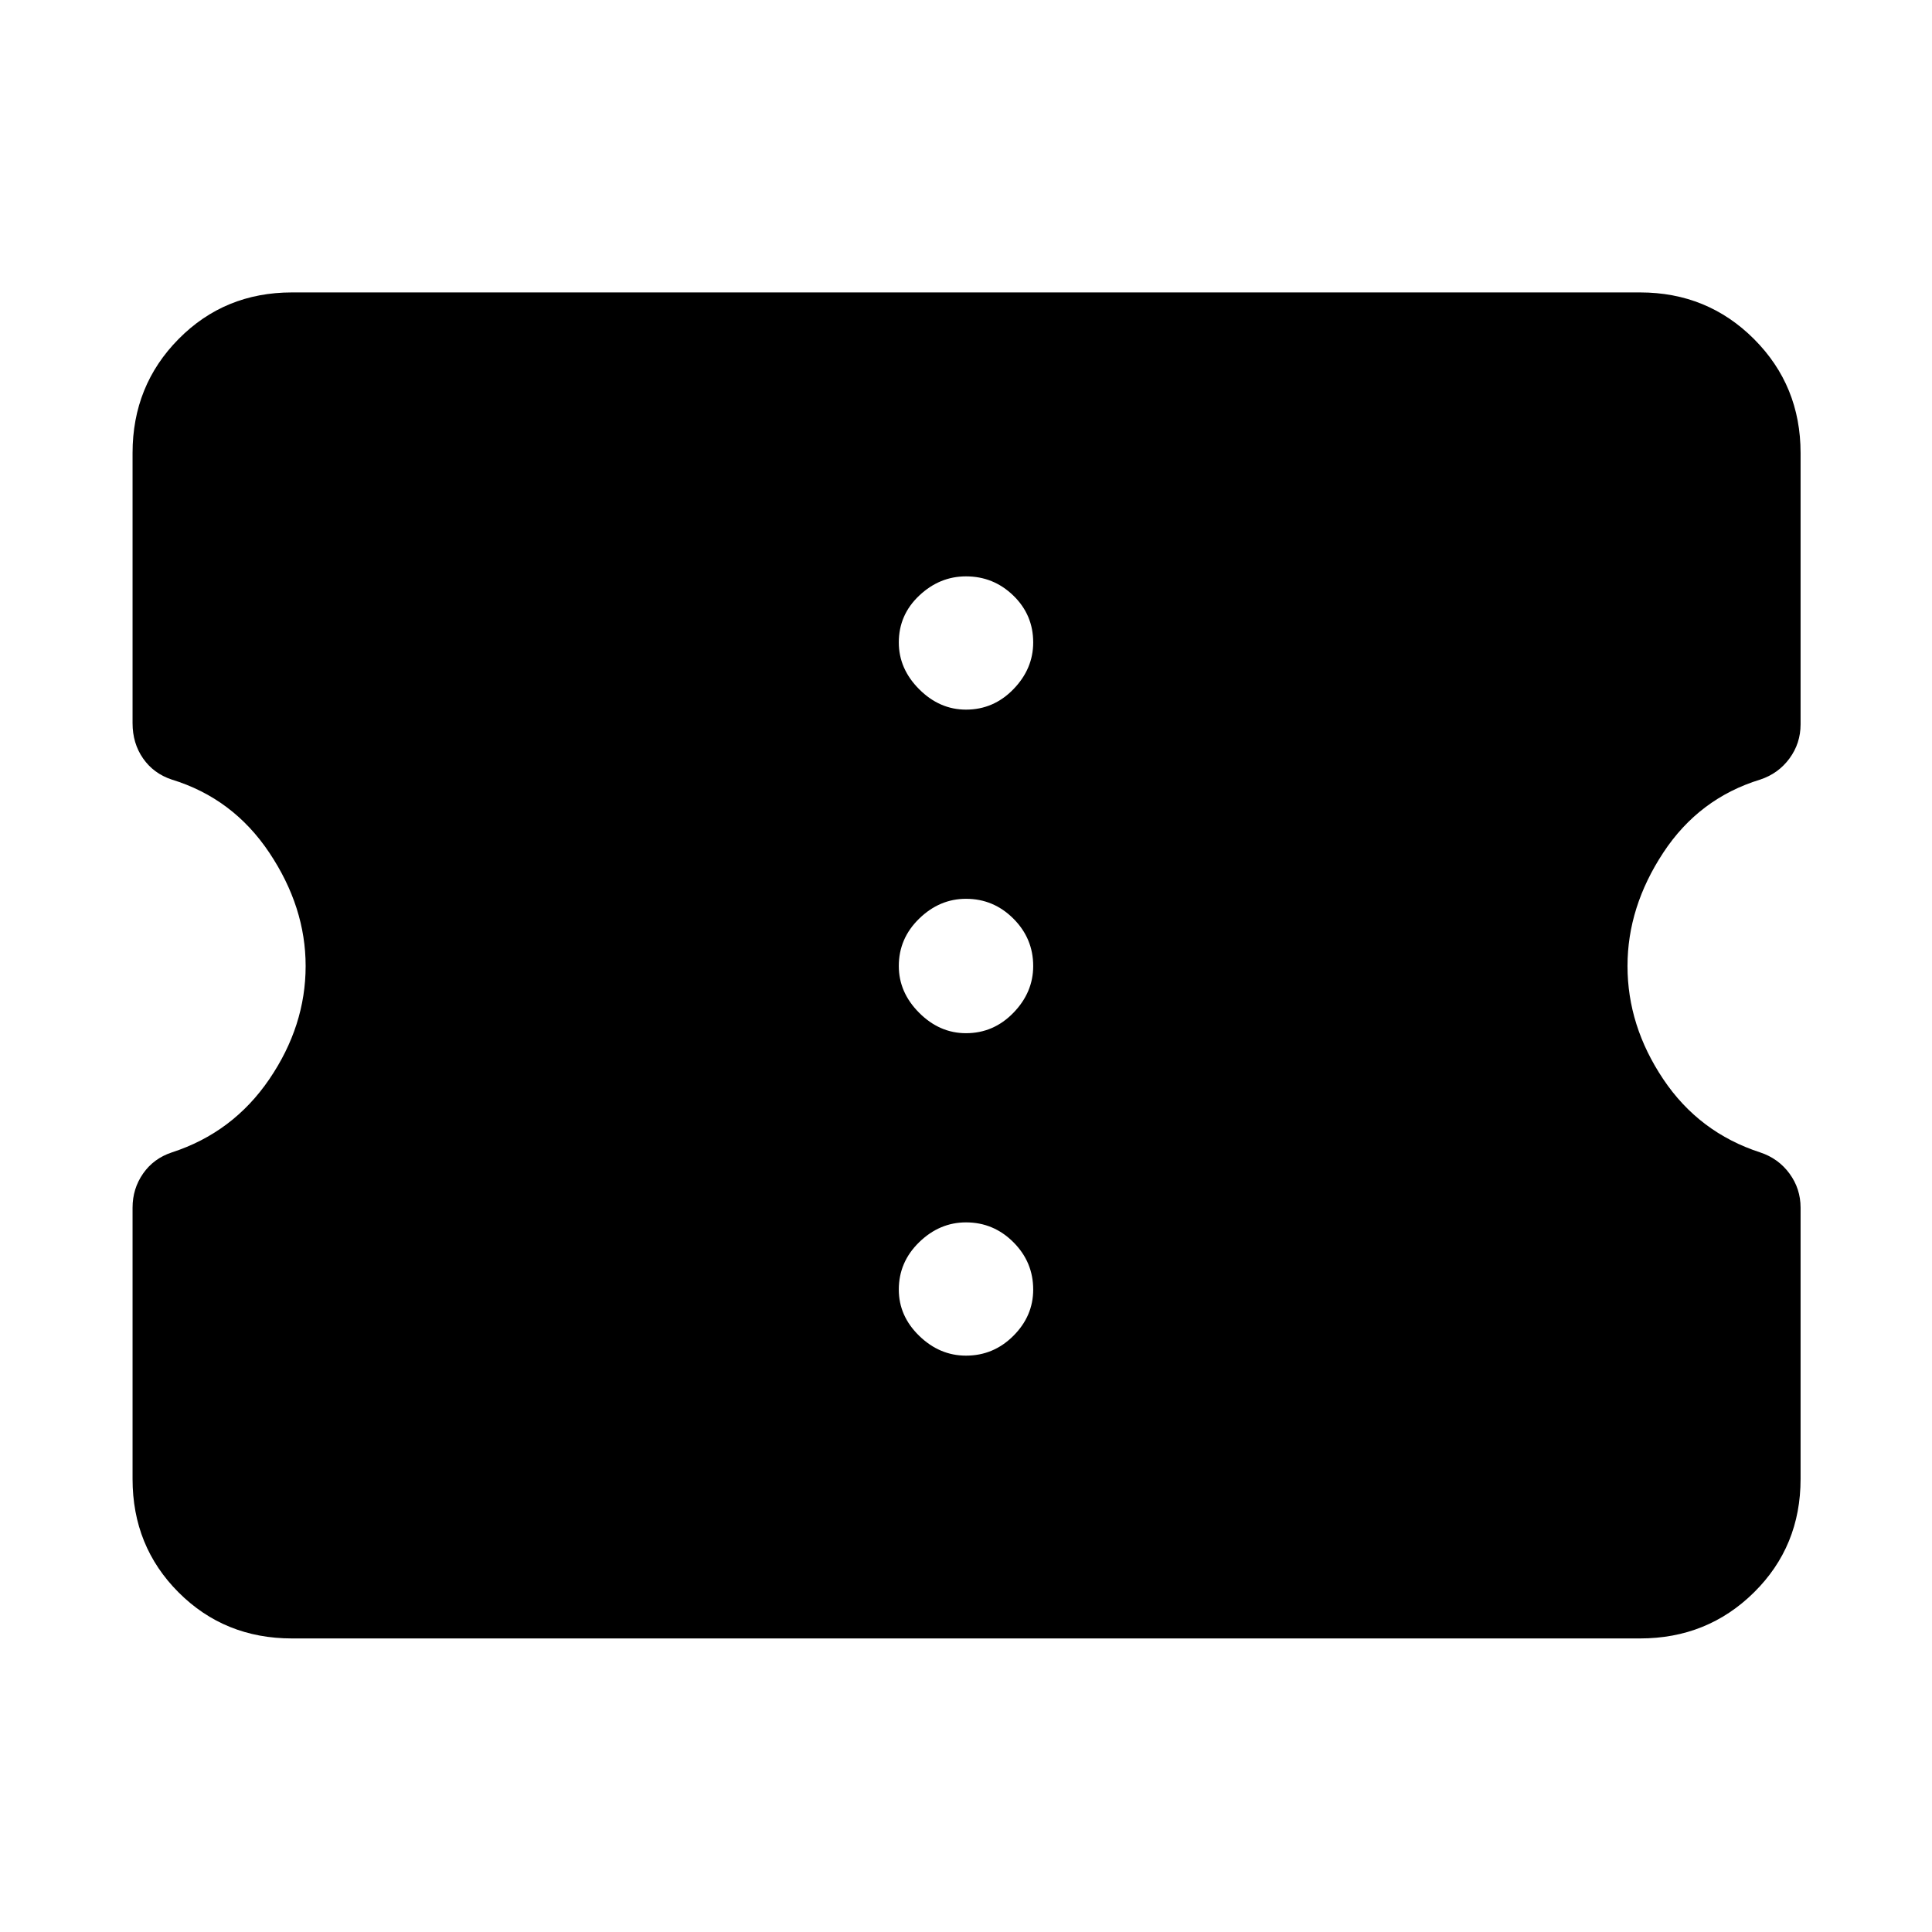 <svg xmlns="http://www.w3.org/2000/svg" width="48" height="48" viewBox="0 -960 960 960"><path d="M145.087-145.869q-33.478 0-56.348-22.87-22.87-22.87-22.87-56.348v-134.826q0-9.435 5.217-16.935 5.218-7.5 14.218-10.5 30.434-9.87 48.5-36.391 18.065-26.522 18.065-56.261 0-29.304-18.065-56.326-18.066-27.022-48.5-36.326-9-3-14.218-10.5-5.217-7.5-5.217-17.5v-134.261q0-33.478 22.87-56.631 22.87-23.152 56.348-23.152h669.826q33.478 0 56.631 23.152 23.152 23.153 23.152 56.631v134.826q0 9.435-5.5 16.935-5.5 7.5-14.5 10.5-30.434 9.304-48.217 36.326-17.783 27.022-17.783 56.326 0 29.739 17.783 56.261 17.783 26.521 48.217 36.391 9 3 14.5 10.5t5.5 16.935v134.826q0 33.478-23.152 56.348-23.153 22.87-56.631 22.87H145.087ZM480-286.391q13.696 0 23.544-9.848 9.847-9.848 9.847-22.979 0-13.695-9.847-23.543-9.848-9.848-23.544-9.848-13.13 0-23.261 9.848-10.13 9.848-10.13 23.543 0 13.131 10.13 22.979 10.131 9.848 23.261 9.848Zm0-160.218q13.696 0 23.544-10.13 9.847-10.131 9.847-23.261 0-13.696-9.847-23.544-9.848-9.847-23.544-9.847-13.13 0-23.261 9.847-10.13 9.848-10.13 23.544 0 13.13 10.13 23.261 10.131 10.13 23.261 10.13Zm0-160.782q13.696 0 23.544-10.13 9.847-10.131 9.847-23.261 0-13.696-9.847-23.261-9.848-9.566-23.544-9.566-13.13 0-23.261 9.566-10.13 9.565-10.13 23.261 0 13.13 10.13 23.261 10.131 10.13 23.261 10.13Z"/></svg>